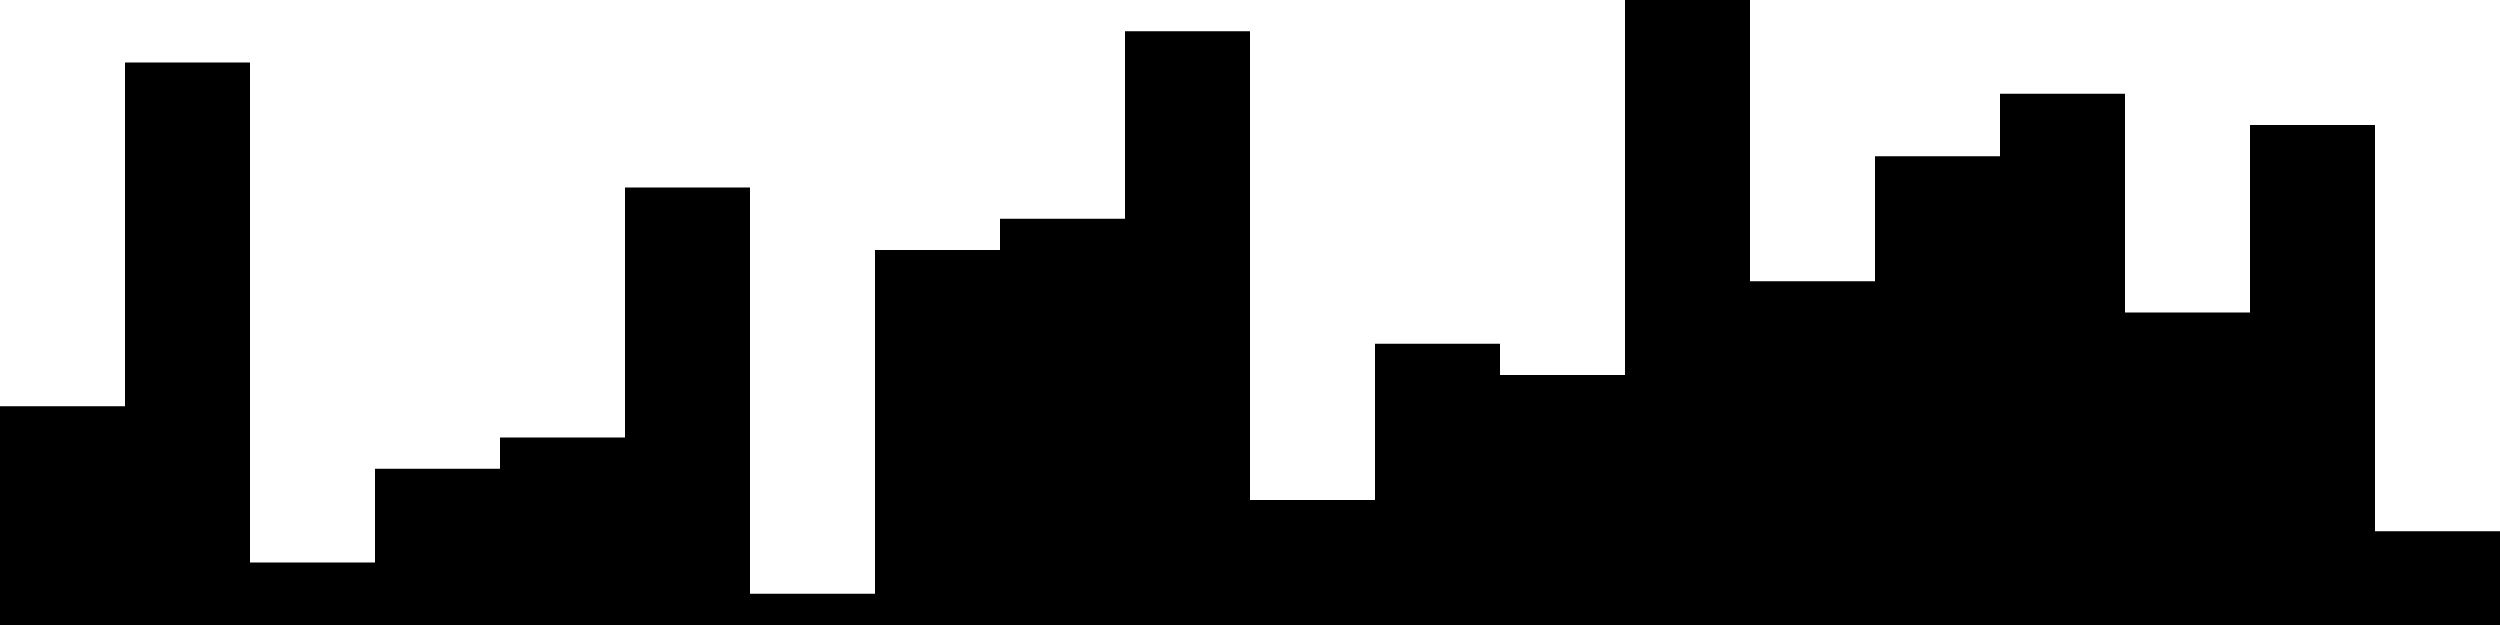 
<svg xmlns="http://www.w3.org/2000/svg" width="800" height="200">
<style>
rect {
    fill: black;
}
@media (prefers-color-scheme: dark) {
    rect {
        fill: white;
    }
}
</style>
<rect width="40" height="70" x="0" y="130" />
<rect width="40" height="180" x="40" y="20" />
<rect width="40" height="20" x="80" y="180" />
<rect width="40" height="50" x="120" y="150" />
<rect width="40" height="60" x="160" y="140" />
<rect width="40" height="140" x="200" y="60" />
<rect width="40" height="10" x="240" y="190" />
<rect width="40" height="120" x="280" y="80" />
<rect width="40" height="130" x="320" y="70" />
<rect width="40" height="190" x="360" y="10" />
<rect width="40" height="40" x="400" y="160" />
<rect width="40" height="90" x="440" y="110" />
<rect width="40" height="80" x="480" y="120" />
<rect width="40" height="200" x="520" y="0" />
<rect width="40" height="110" x="560" y="90" />
<rect width="40" height="150" x="600" y="50" />
<rect width="40" height="170" x="640" y="30" />
<rect width="40" height="100" x="680" y="100" />
<rect width="40" height="160" x="720" y="40" />
<rect width="40" height="30" x="760" y="170" />
</svg>
